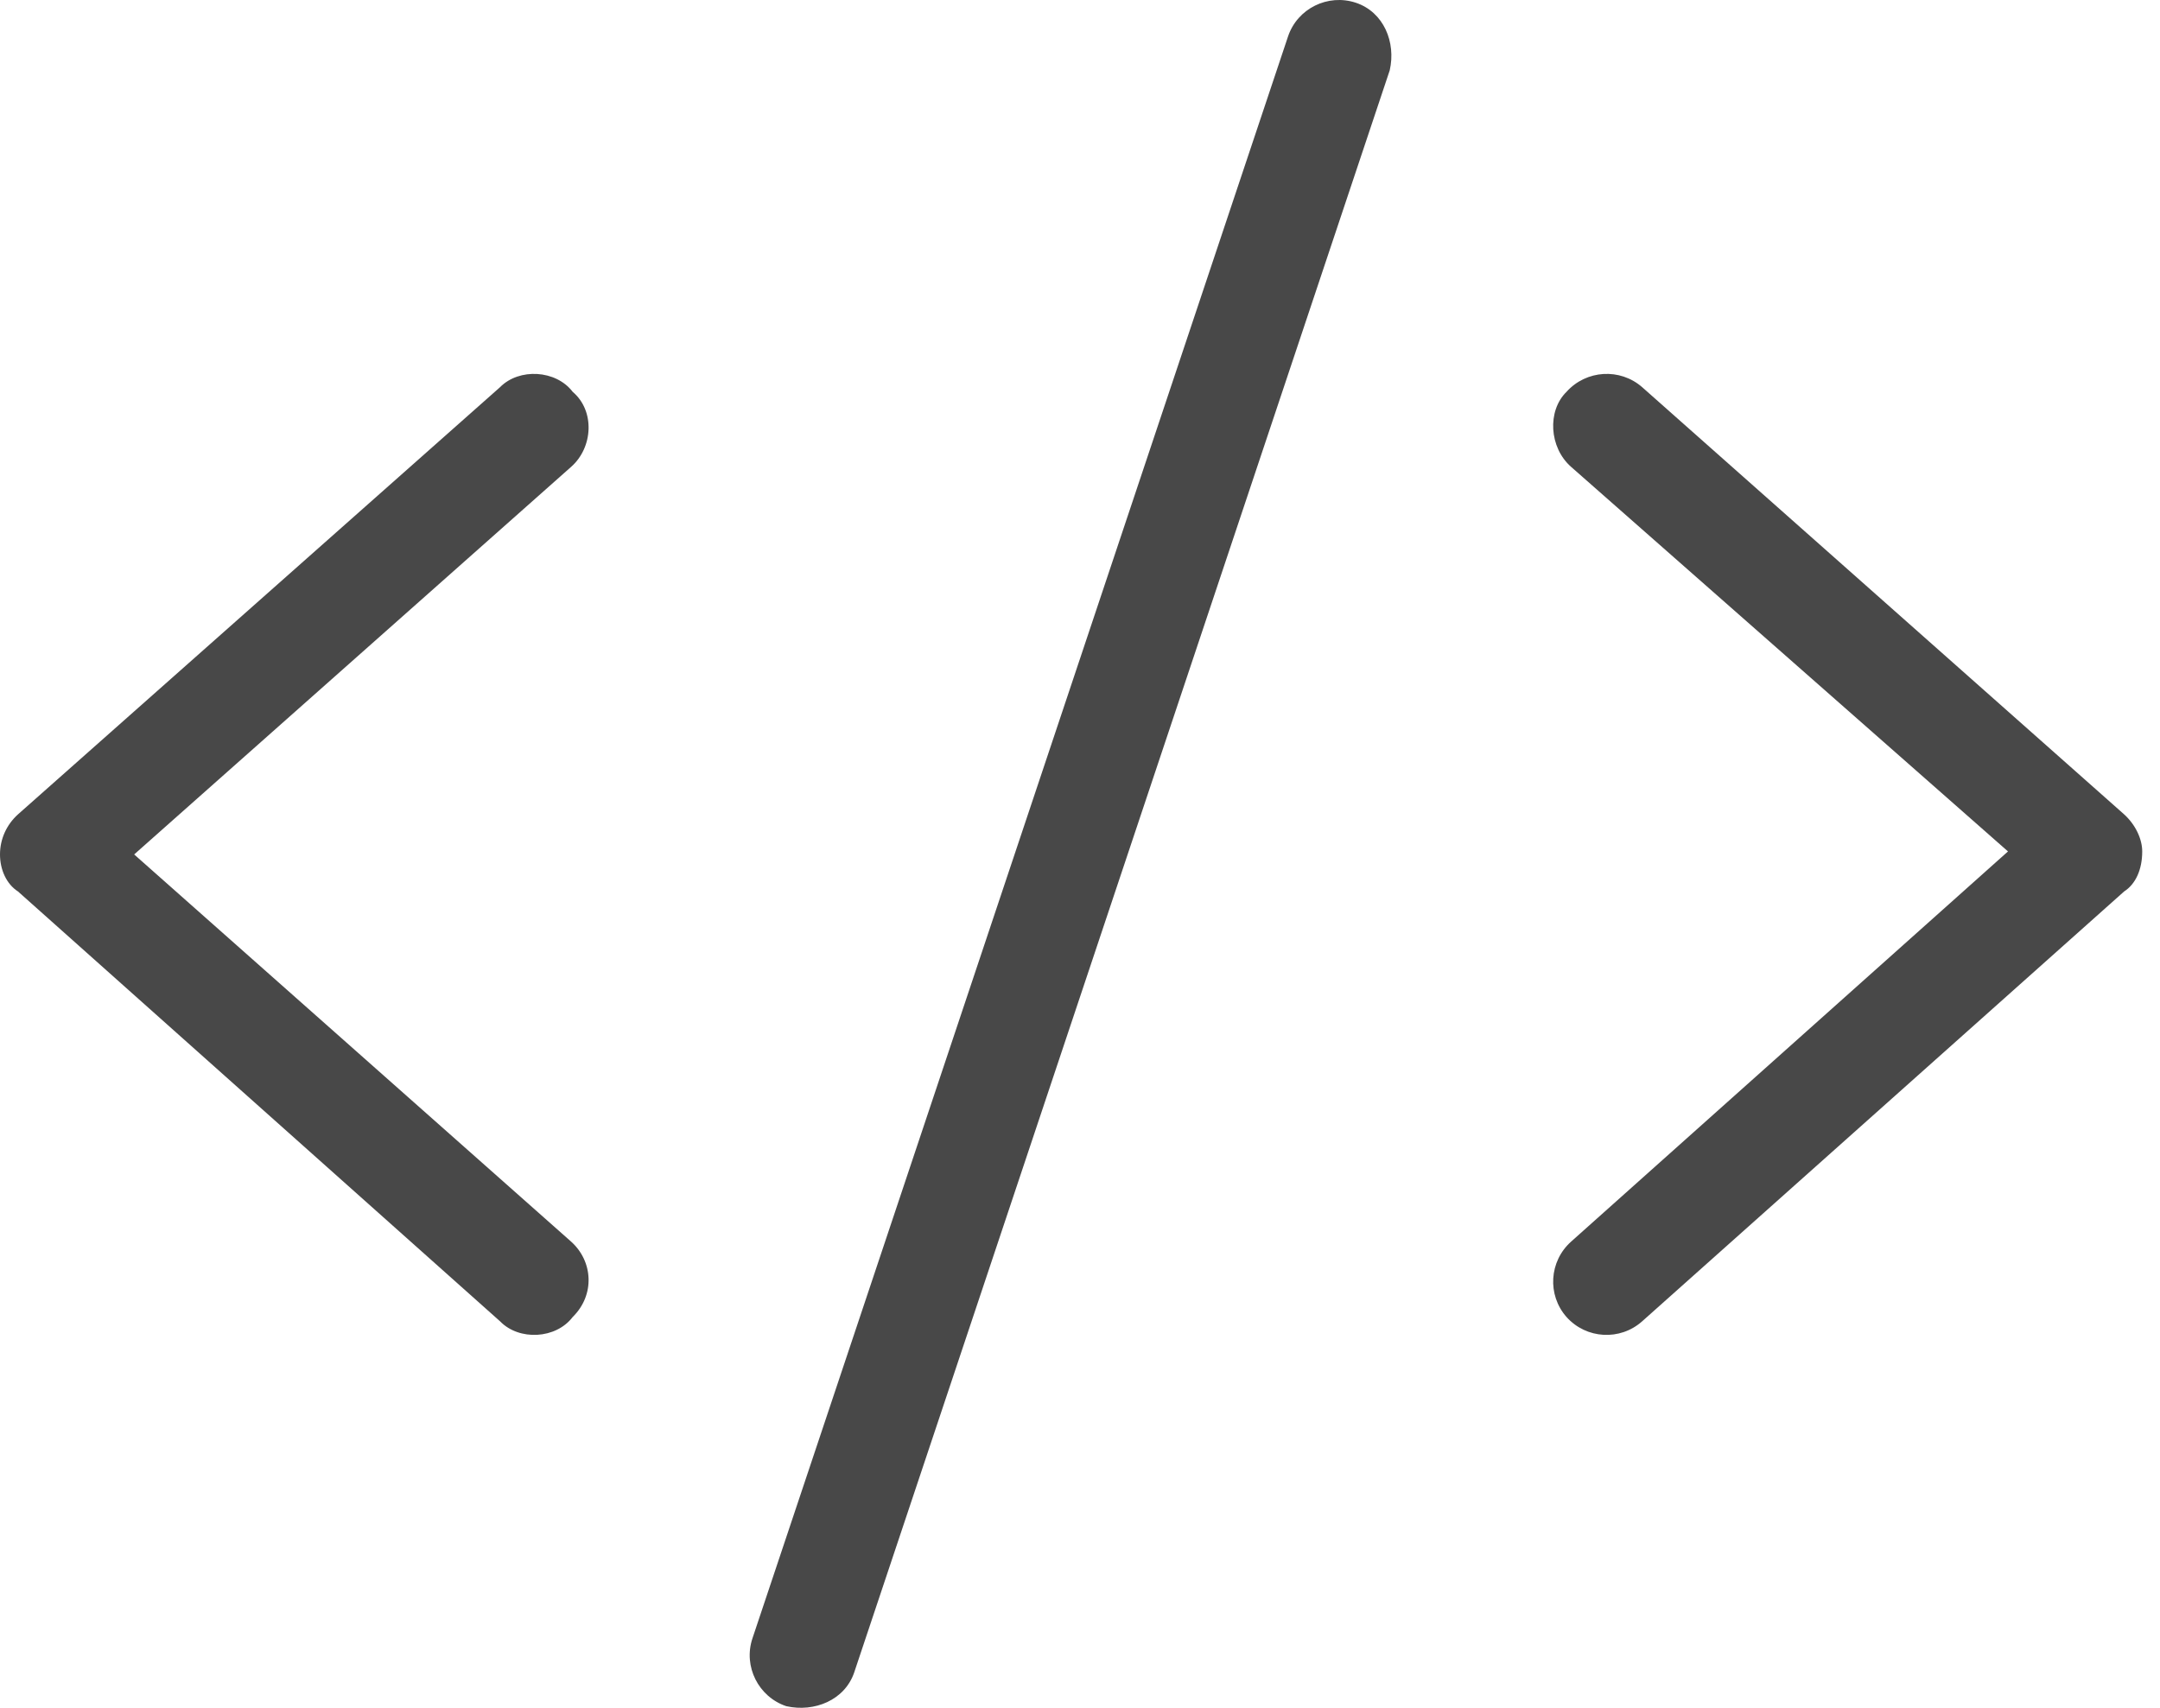 <svg width="43" height="34" viewBox="0 0 43 34" fill="none" xmlns="http://www.w3.org/2000/svg">
  <path
    d="M27.666 1.4L17.005 33.296C16.818 33.848 16.212 34.094 15.652 33.968C15.099 33.782 14.793 33.177 14.979 32.619L25.641 0.727C25.827 0.17 26.434 -0.131 26.993 0.055C27.547 0.241 27.793 0.842 27.666 1.4ZM11.368 9.296L2.671 17.011L11.368 24.718C11.807 25.11 11.848 25.781 11.401 26.22C11.068 26.659 10.335 26.698 9.955 26.306L0.358 17.748C0.13 17.602 1.99925e-05 17.316 2.30115e-09 17.011C-1.99879e-05 16.705 0.13 16.419 0.358 16.213L9.955 7.708C10.335 7.323 11.068 7.363 11.401 7.801C11.848 8.18 11.807 8.911 11.368 9.296ZM32.691 7.708L42.286 16.213C42.513 16.419 42.646 16.705 42.646 16.951C42.646 17.316 42.513 17.602 42.286 17.748L32.691 26.306C32.251 26.698 31.578 26.659 31.185 26.22C30.798 25.781 30.838 25.11 31.278 24.718L39.974 16.951L31.278 9.296C30.838 8.911 30.798 8.18 31.185 7.801C31.578 7.363 32.251 7.323 32.691 7.708Z"
    fill="#484848"/>
</svg>
